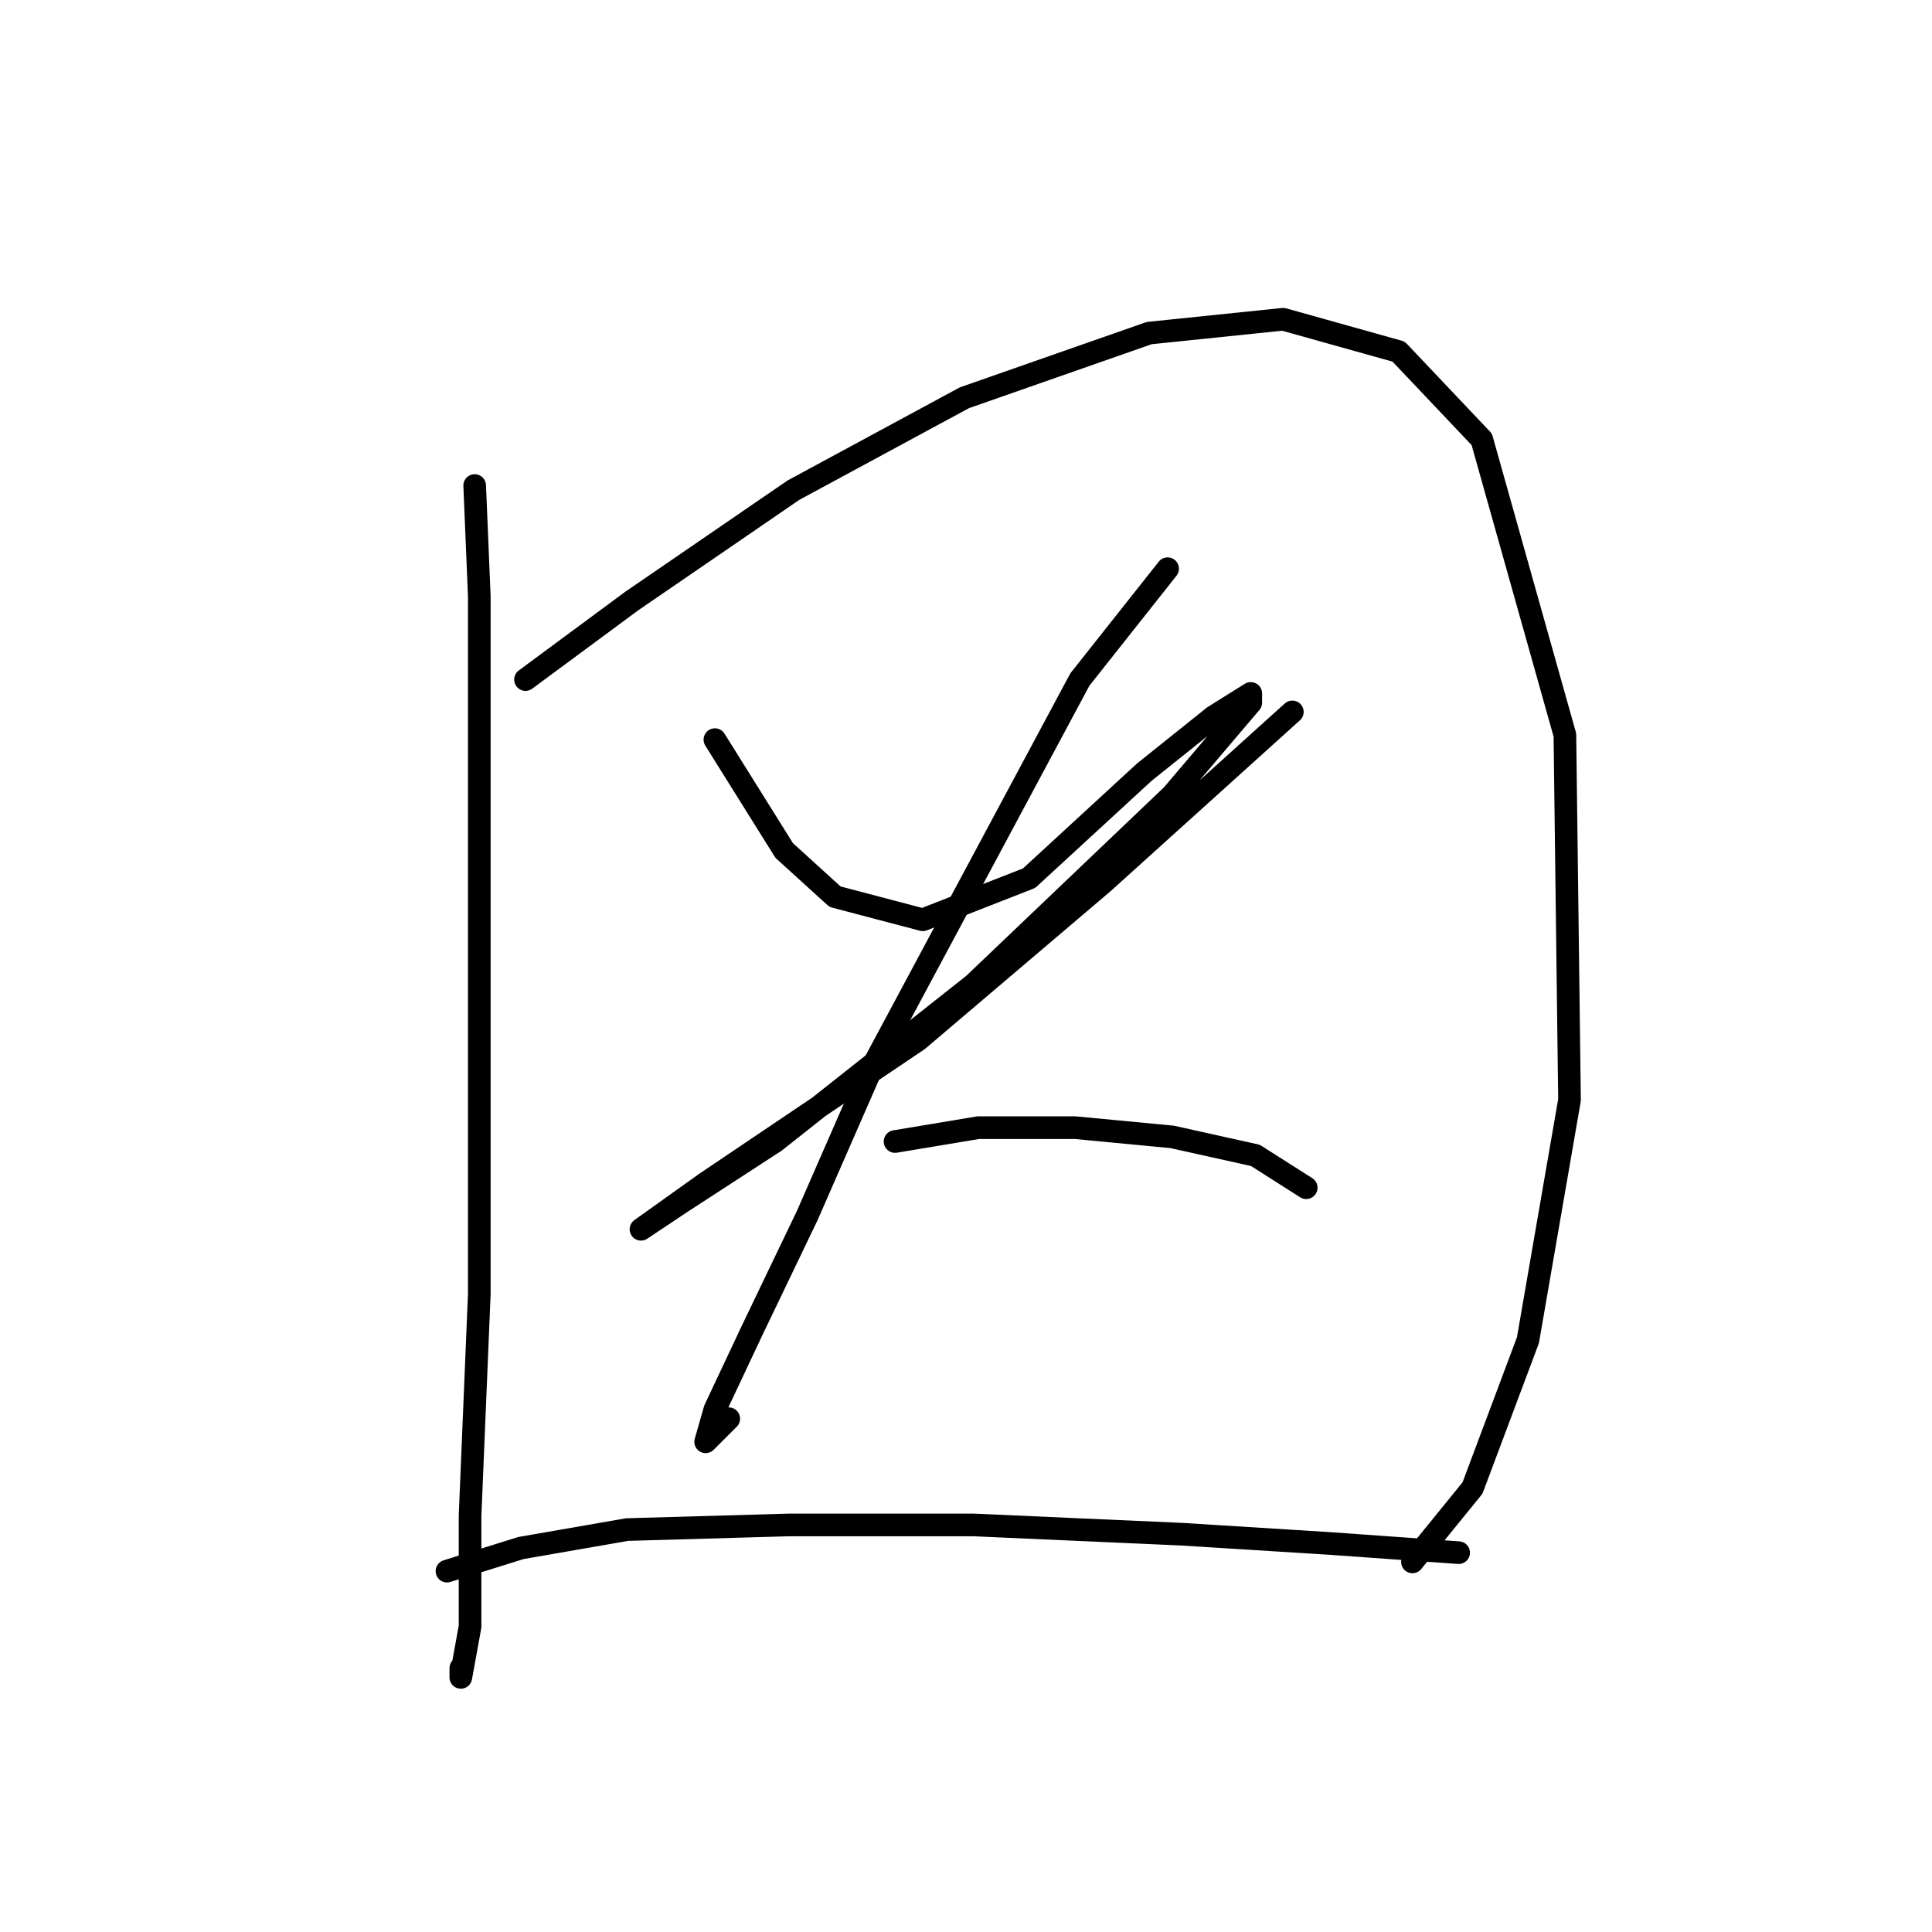 <?xml version="1.0" standalone="no"?>
    <svg width="256" height="256" xmlns="http://www.w3.org/2000/svg" version="1.1">
    <polyline stroke="black" stroke-width="3" stroke-linecap="round" fill="transparent" stroke-linejoin="round" points="62.898 64.338 63.51 79.028 63.51 138.403 63.51 171.457 62.286 200.839 62.286 215.53 61.062 222.263 61.062 221.039 61.062 221.039 " />
        <polyline stroke="black" stroke-width="3" stroke-linecap="round" fill="transparent" stroke-linejoin="round" points="69.631 90.046 83.71 79.64 105.134 64.95 127.782 52.707 152.267 44.138 170.018 42.302 185.321 46.586 196.339 58.216 207.357 97.392 207.969 145.749 202.46 177.579 195.115 197.166 187.157 206.96 187.157 206.96 " />
        <polyline stroke="black" stroke-width="3" stroke-linecap="round" fill="transparent" stroke-linejoin="round" points="94.728 98.004 103.91 112.695 110.643 118.816 122.273 121.876 136.352 116.367 151.655 102.289 160.836 94.943 165.733 91.883 165.733 93.107 155.327 105.349 129.006 130.446 102.686 151.258 90.443 159.215 84.934 162.888 84.934 162.888 93.504 156.767 121.661 137.791 146.146 116.979 171.242 94.331 171.242 94.331 " />
        <polyline stroke="black" stroke-width="3" stroke-linecap="round" fill="transparent" stroke-linejoin="round" points="154.715 75.356 143.085 90.046 115.54 141.464 106.97 161.052 99.625 176.354 94.728 186.76 93.504 191.045 96.564 187.985 96.564 187.985 " />
        <polyline stroke="black" stroke-width="3" stroke-linecap="round" fill="transparent" stroke-linejoin="round" points="118.6 151.258 129.619 149.421 142.473 149.421 155.327 150.646 166.345 153.094 173.079 157.379 173.079 157.379 " />
        <polyline stroke="black" stroke-width="3" stroke-linecap="round" fill="transparent" stroke-linejoin="round" points="59.226 208.184 69.019 205.124 83.098 202.675 104.522 202.063 129.006 202.063 156.552 203.287 176.139 204.512 193.278 205.736 193.278 205.736 " />
        </svg>